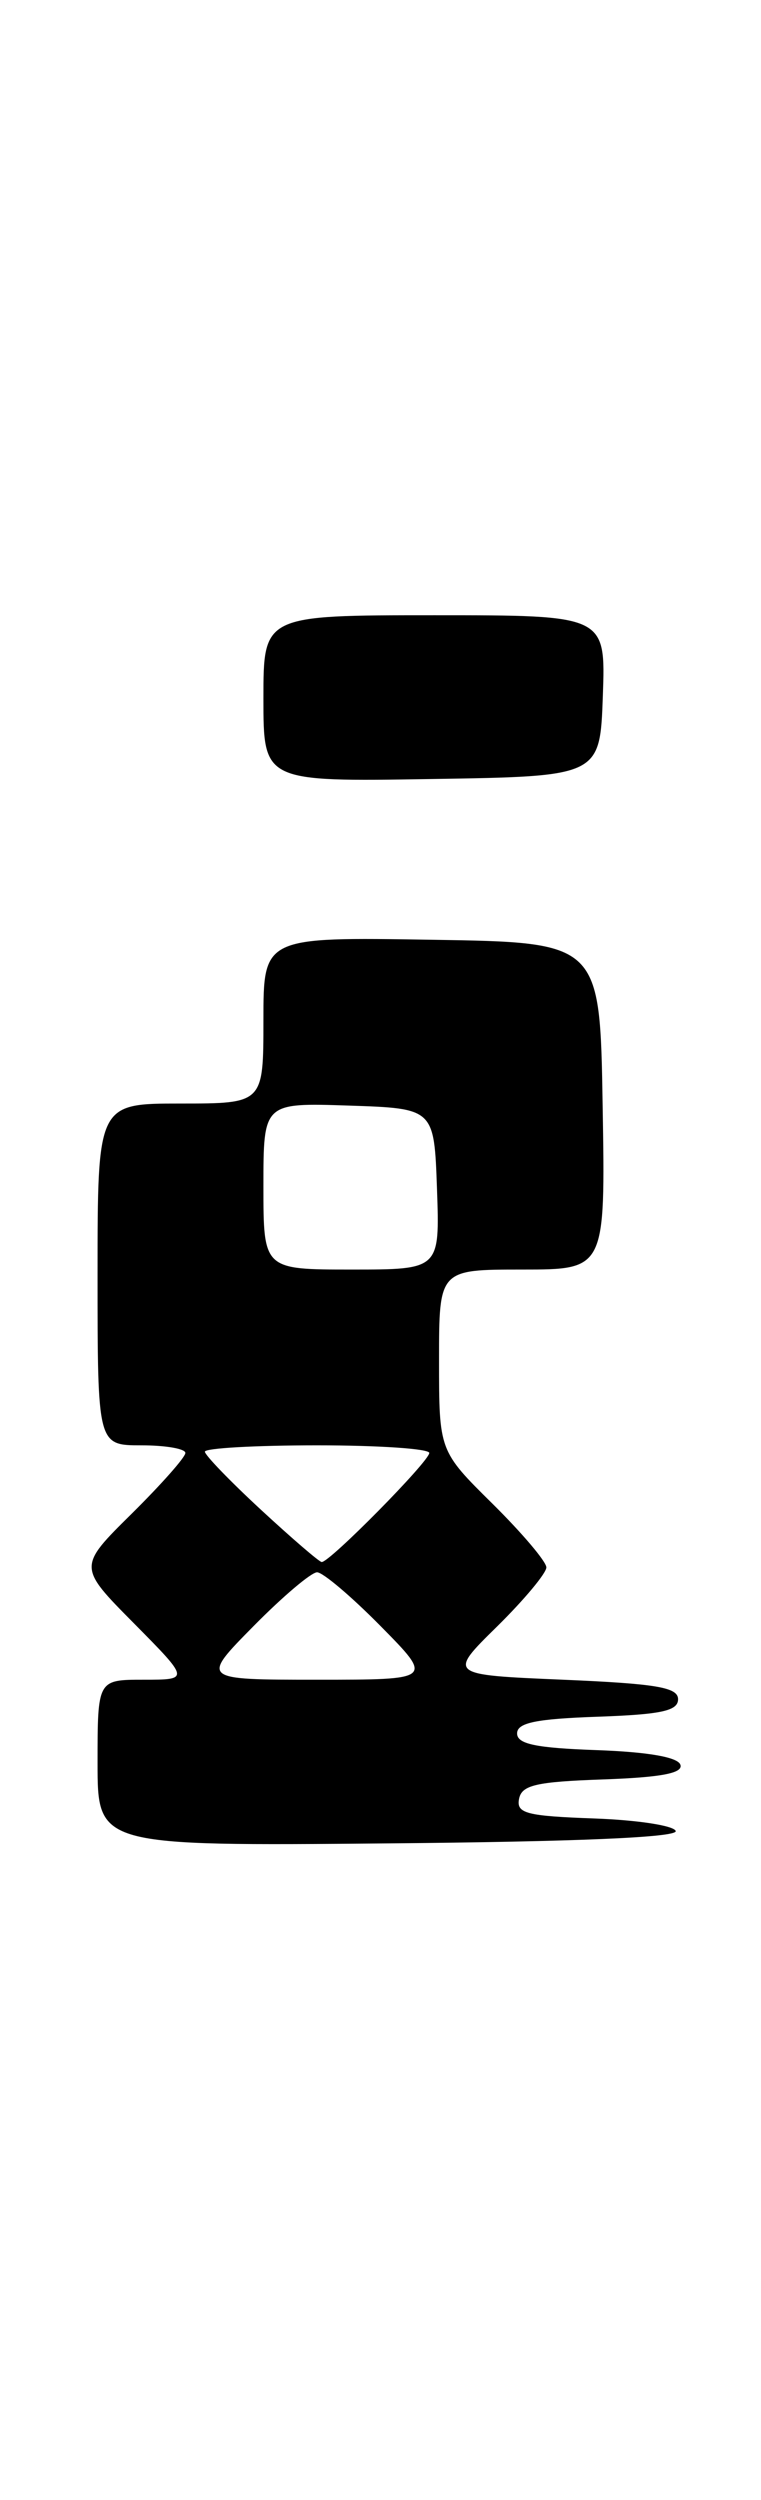 <?xml version="1.0" encoding="UTF-8" standalone="no"?>
<!DOCTYPE svg PUBLIC "-//W3C//DTD SVG 1.1//EN" "http://www.w3.org/Graphics/SVG/1.1/DTD/svg11.dtd" >
<svg xmlns="http://www.w3.org/2000/svg" xmlns:xlink="http://www.w3.org/1999/xlink" version="1.1" viewBox="0 0 78 256">
 <g >
 <path fill="currentColor"
d=" M 69.26 187.50 C 69.12 186.95 65.38 186.37 60.94 186.21 C 53.96 185.96 52.91 185.69 53.20 184.21 C 53.47 182.79 54.93 182.45 61.83 182.21 C 67.78 182.00 70.03 181.57 69.74 180.71 C 69.48 179.93 66.44 179.40 61.17 179.21 C 54.92 178.99 53.00 178.59 53.00 177.50 C 53.00 176.41 54.93 176.01 61.25 175.79 C 67.79 175.56 69.50 175.19 69.50 174.00 C 69.50 172.78 67.30 172.41 57.71 172.00 C 45.91 171.50 45.91 171.50 50.96 166.54 C 53.73 163.81 56.00 161.09 56.00 160.50 C 56.00 159.91 53.52 156.99 50.50 154.00 C 45.00 148.57 45.00 148.57 45.00 139.28 C 45.00 130.00 45.00 130.00 53.52 130.00 C 62.05 130.00 62.05 130.00 61.77 113.25 C 61.50 96.50 61.50 96.50 44.25 96.23 C 27.00 95.95 27.00 95.95 27.00 104.48 C 27.00 113.00 27.00 113.00 18.50 113.00 C 10.00 113.00 10.00 113.00 10.00 130.50 C 10.00 148.00 10.00 148.00 14.50 148.00 C 16.98 148.00 19.00 148.35 19.00 148.78 C 19.00 149.22 16.52 152.01 13.50 155.00 C 7.99 160.44 7.99 160.44 13.72 166.22 C 19.44 172.00 19.44 172.00 14.72 172.00 C 10.00 172.00 10.00 172.00 10.00 180.51 C 10.00 189.03 10.00 189.03 39.75 188.76 C 58.95 188.59 69.41 188.15 69.26 187.50 Z  M 61.79 71.25 C 62.08 63.00 62.08 63.00 44.54 63.00 C 27.00 63.00 27.00 63.00 27.00 71.52 C 27.00 80.05 27.00 80.05 44.25 79.77 C 61.50 79.50 61.50 79.50 61.79 71.25 Z  M 26.00 166.50 C 28.99 163.47 31.91 161.00 32.50 161.00 C 33.09 161.00 36.01 163.47 39.00 166.50 C 44.43 172.00 44.43 172.00 32.50 172.00 C 20.57 172.00 20.57 172.00 26.00 166.50 Z  M 26.75 154.60 C 23.59 151.68 21.00 149.00 21.00 148.65 C 21.00 148.29 26.18 148.00 32.50 148.00 C 38.83 148.00 44.00 148.35 44.00 148.78 C 44.00 149.64 33.74 160.03 32.97 159.95 C 32.71 159.93 29.91 157.52 26.75 154.60 Z  M 27.00 121.46 C 27.00 112.92 27.00 112.92 35.75 113.21 C 44.50 113.50 44.50 113.50 44.79 121.75 C 45.08 130.00 45.08 130.00 36.04 130.00 C 27.00 130.00 27.00 130.00 27.00 121.46 Z "/>
</g>
</svg>